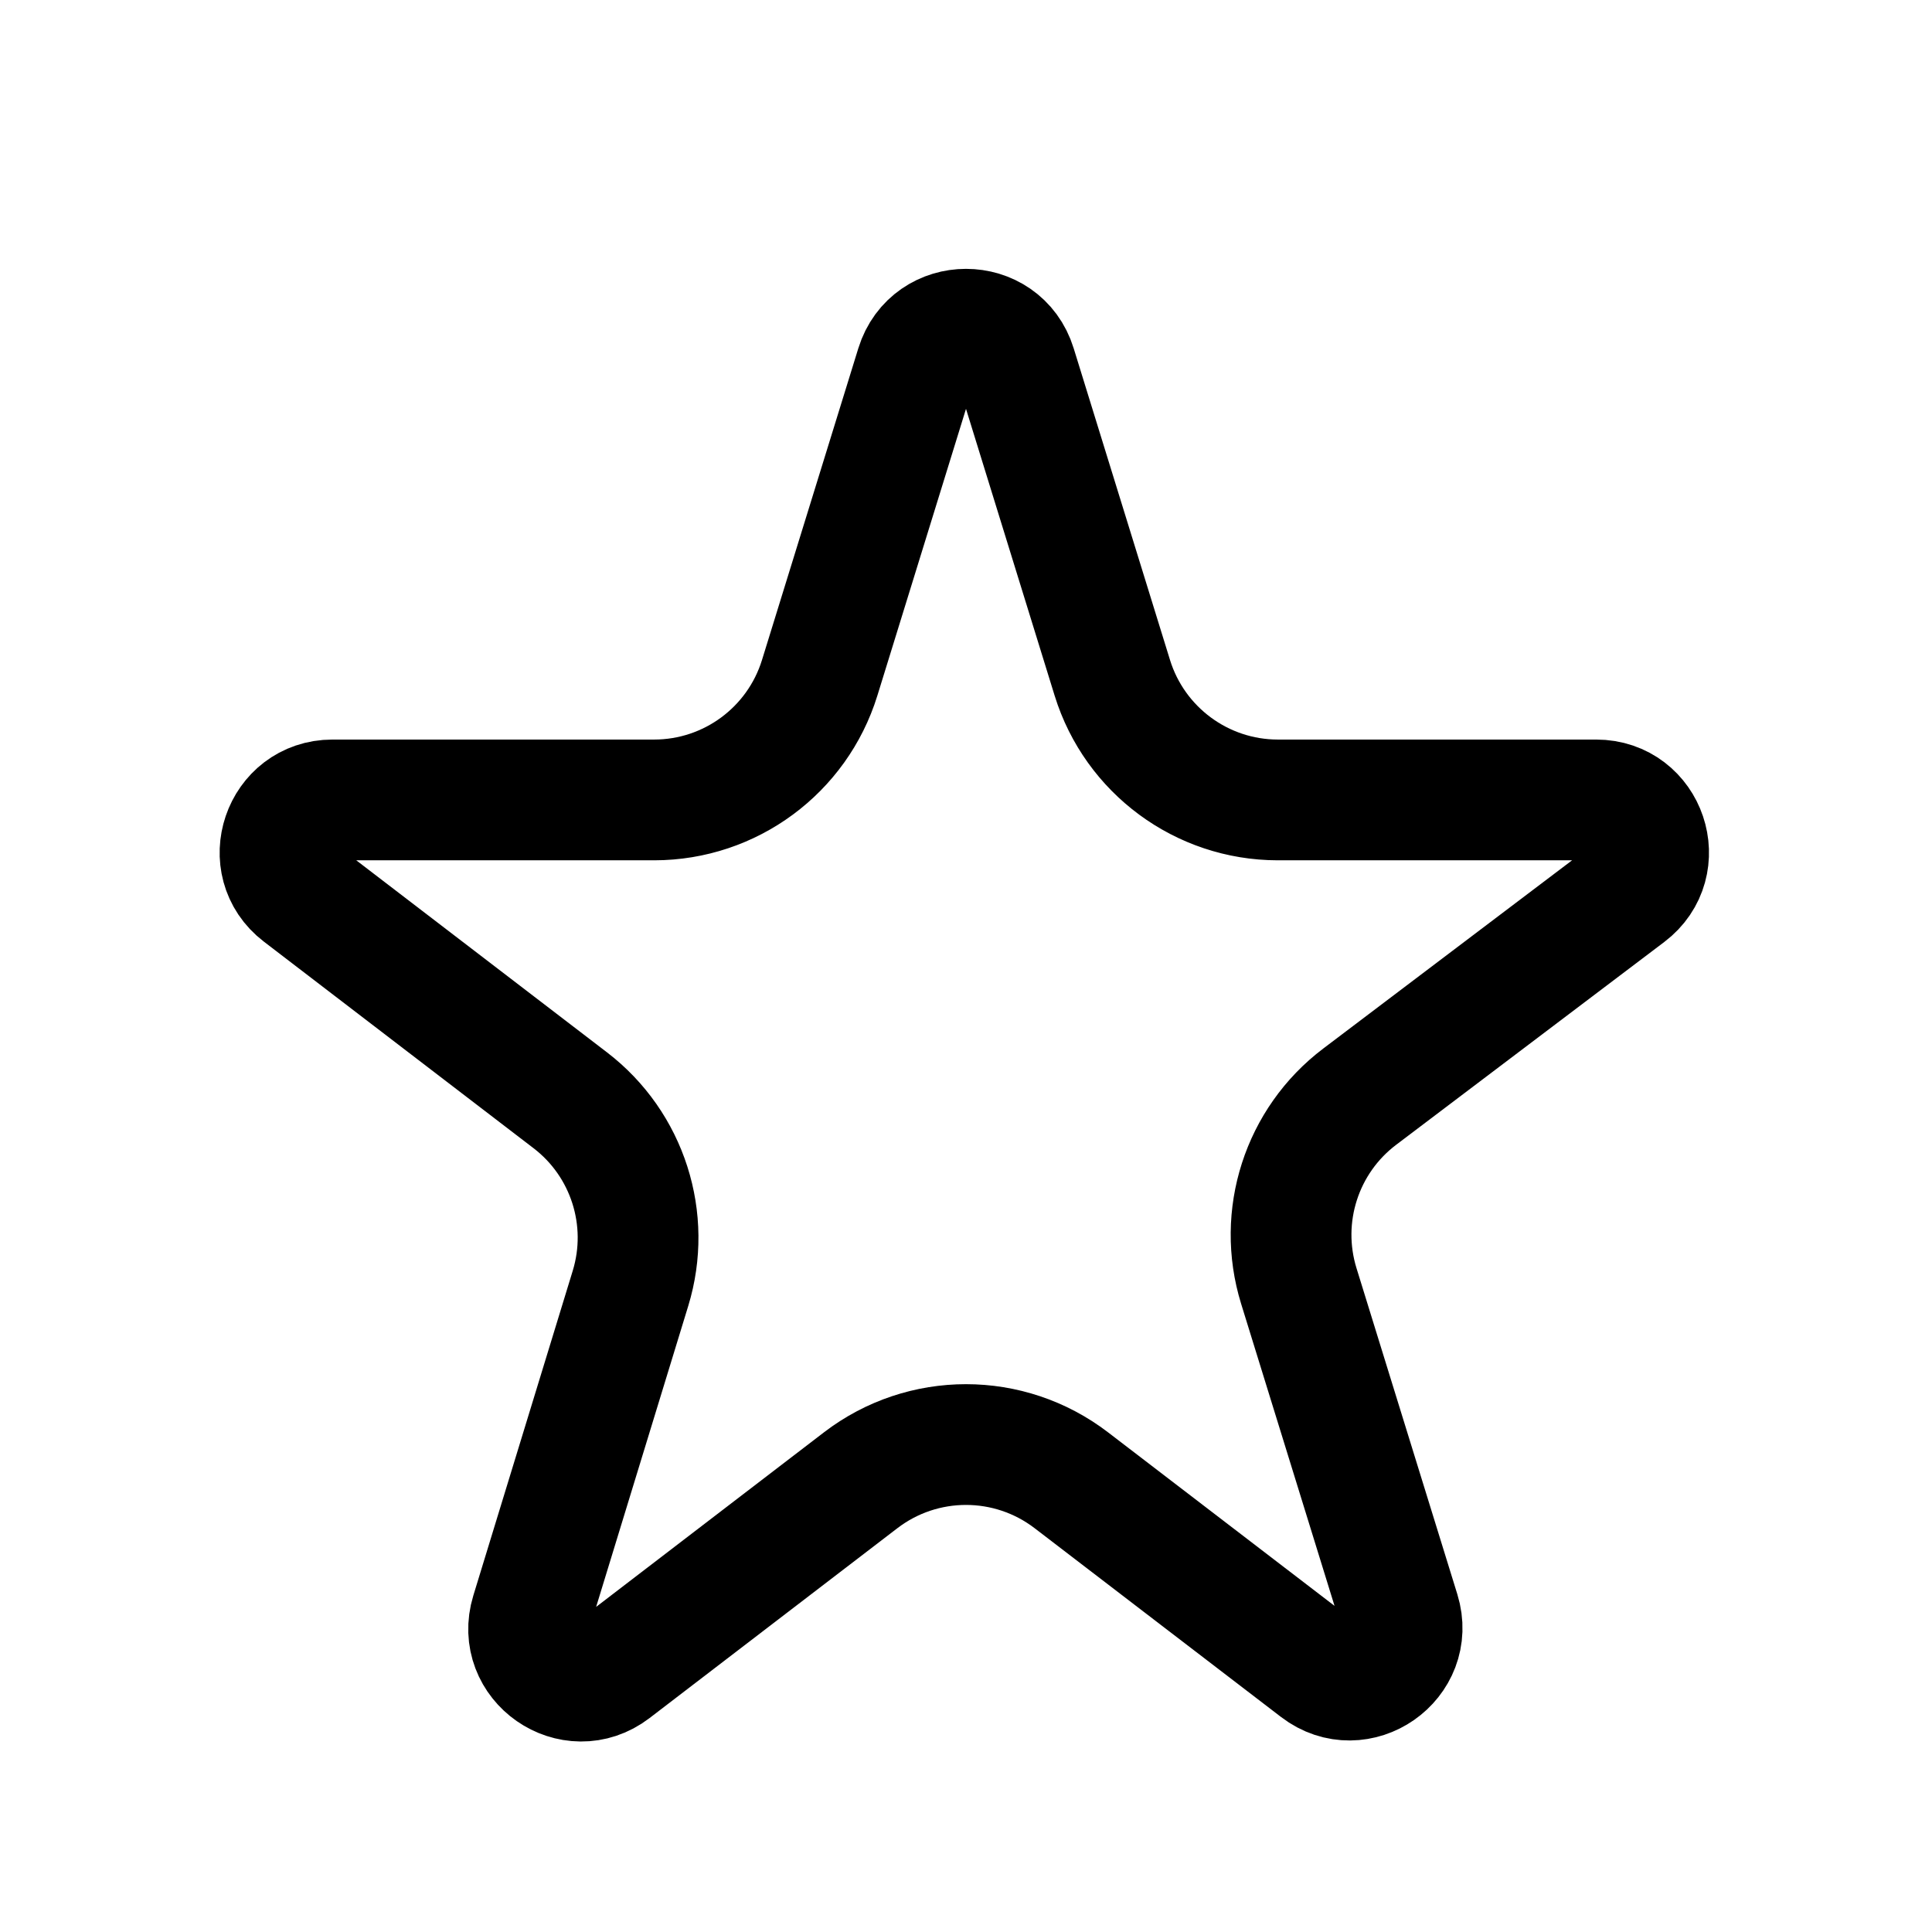 <svg width="24" height="24" viewBox="0 0 24 24" fill="none" xmlns="http://www.w3.org/2000/svg">
<path d="M11.379 4.548C11.568 3.937 12.432 3.937 12.621 4.548L13.818 8.421C14.097 9.321 14.93 9.936 15.872 9.937H19.828C20.451 9.937 20.718 10.728 20.221 11.104L16.891 13.623C16.169 14.169 15.867 15.109 16.134 15.974L17.387 20.026C17.573 20.631 16.873 21.119 16.37 20.734L13.308 18.388C12.536 17.797 11.464 17.797 10.692 18.388L7.613 20.747C7.111 21.131 6.412 20.645 6.597 20.04L7.832 16.005C8.095 15.146 7.797 14.214 7.084 13.668L3.734 11.102C3.241 10.725 3.509 9.937 4.13 9.937H8.128C9.071 9.936 9.903 9.321 10.182 8.421L11.379 4.548Z" stroke="black" stroke-width="1.5"/>
</svg>

